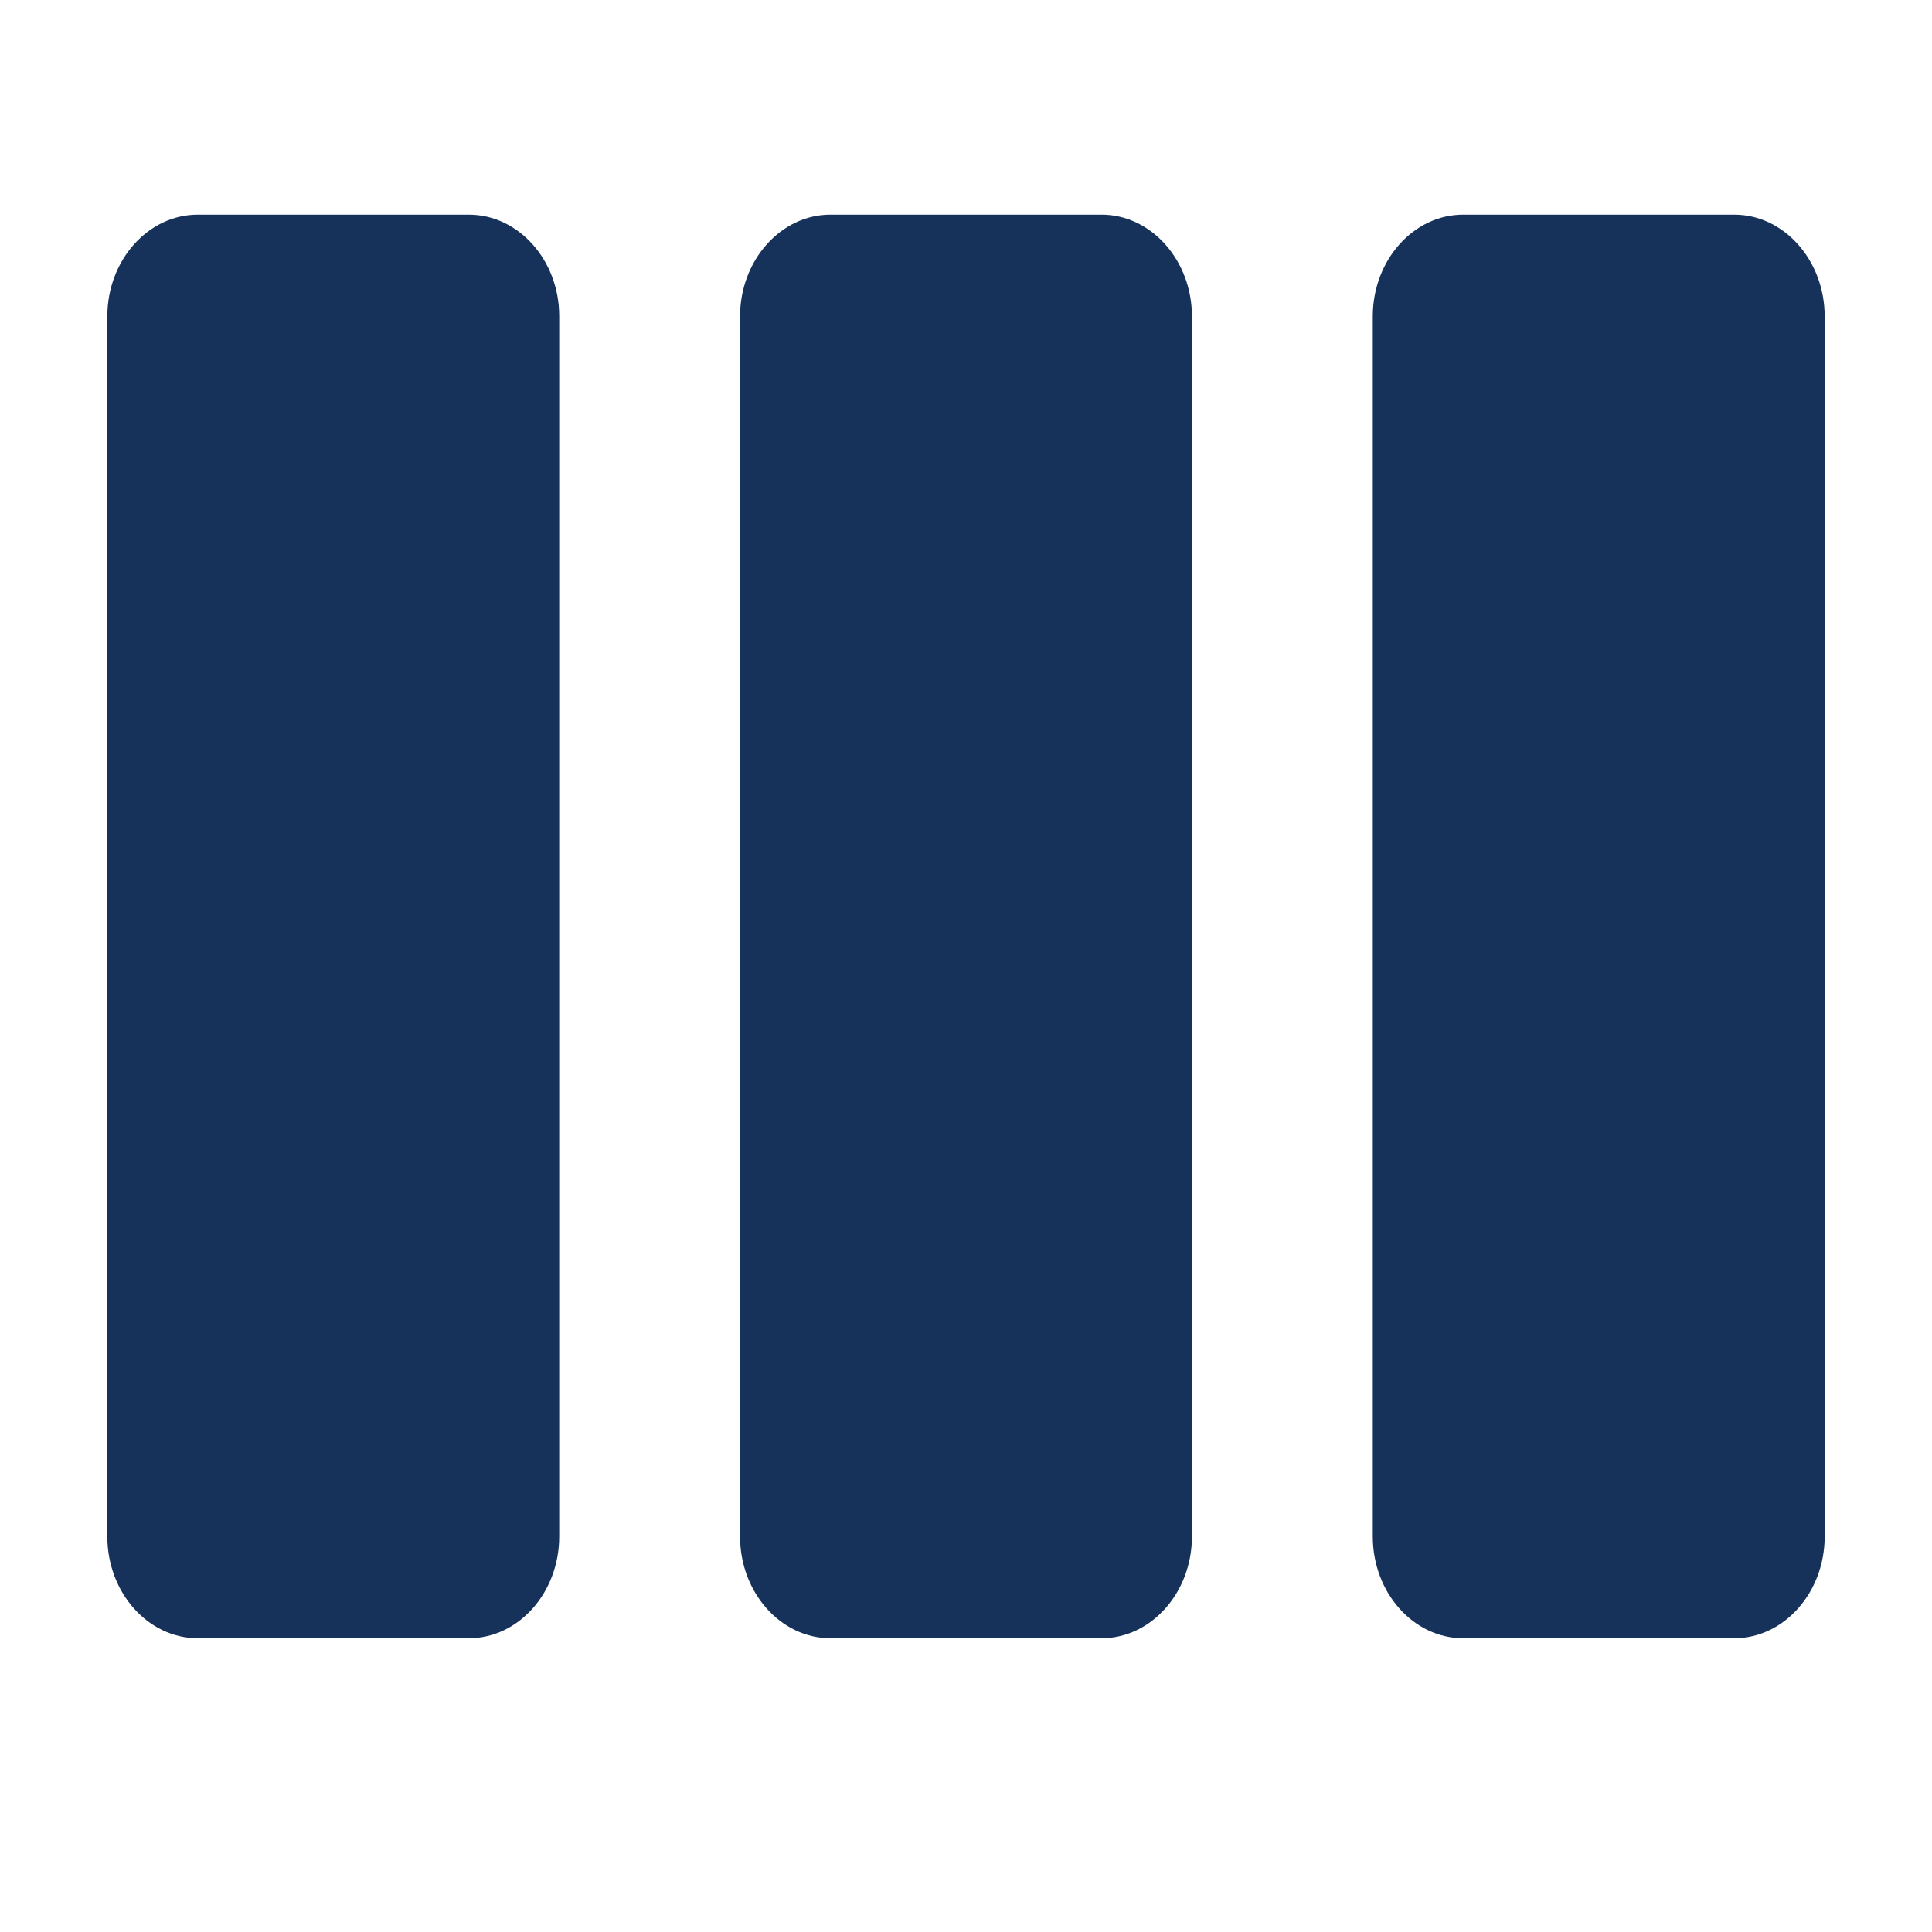 <svg width="18" height="18" viewBox="0 0 18 18" fill="none" xmlns="http://www.w3.org/2000/svg">
<path d="M4.368 2H1.842C1.379 2 1 2.426 1 2.947V14.316C1 14.837 1.379 15.263 1.842 15.263H4.368C4.832 15.263 5.21 14.837 5.21 14.316V2.947C5.211 2.426 4.832 2 4.368 2ZM10.263 2H7.737C7.274 2 6.895 2.426 6.895 2.947V14.316C6.895 14.837 7.274 15.263 7.737 15.263H10.263C10.726 15.263 11.105 14.837 11.105 14.316V2.947C11.105 2.426 10.726 2 10.263 2ZM16.158 2H13.632C13.168 2 12.79 2.426 12.79 2.947V14.316C12.79 14.837 13.168 15.263 13.632 15.263H16.158C16.621 15.263 17 14.837 17 14.316V2.947C17 2.426 16.621 2 16.158 2Z" fill="#16325B"/>
</svg>
